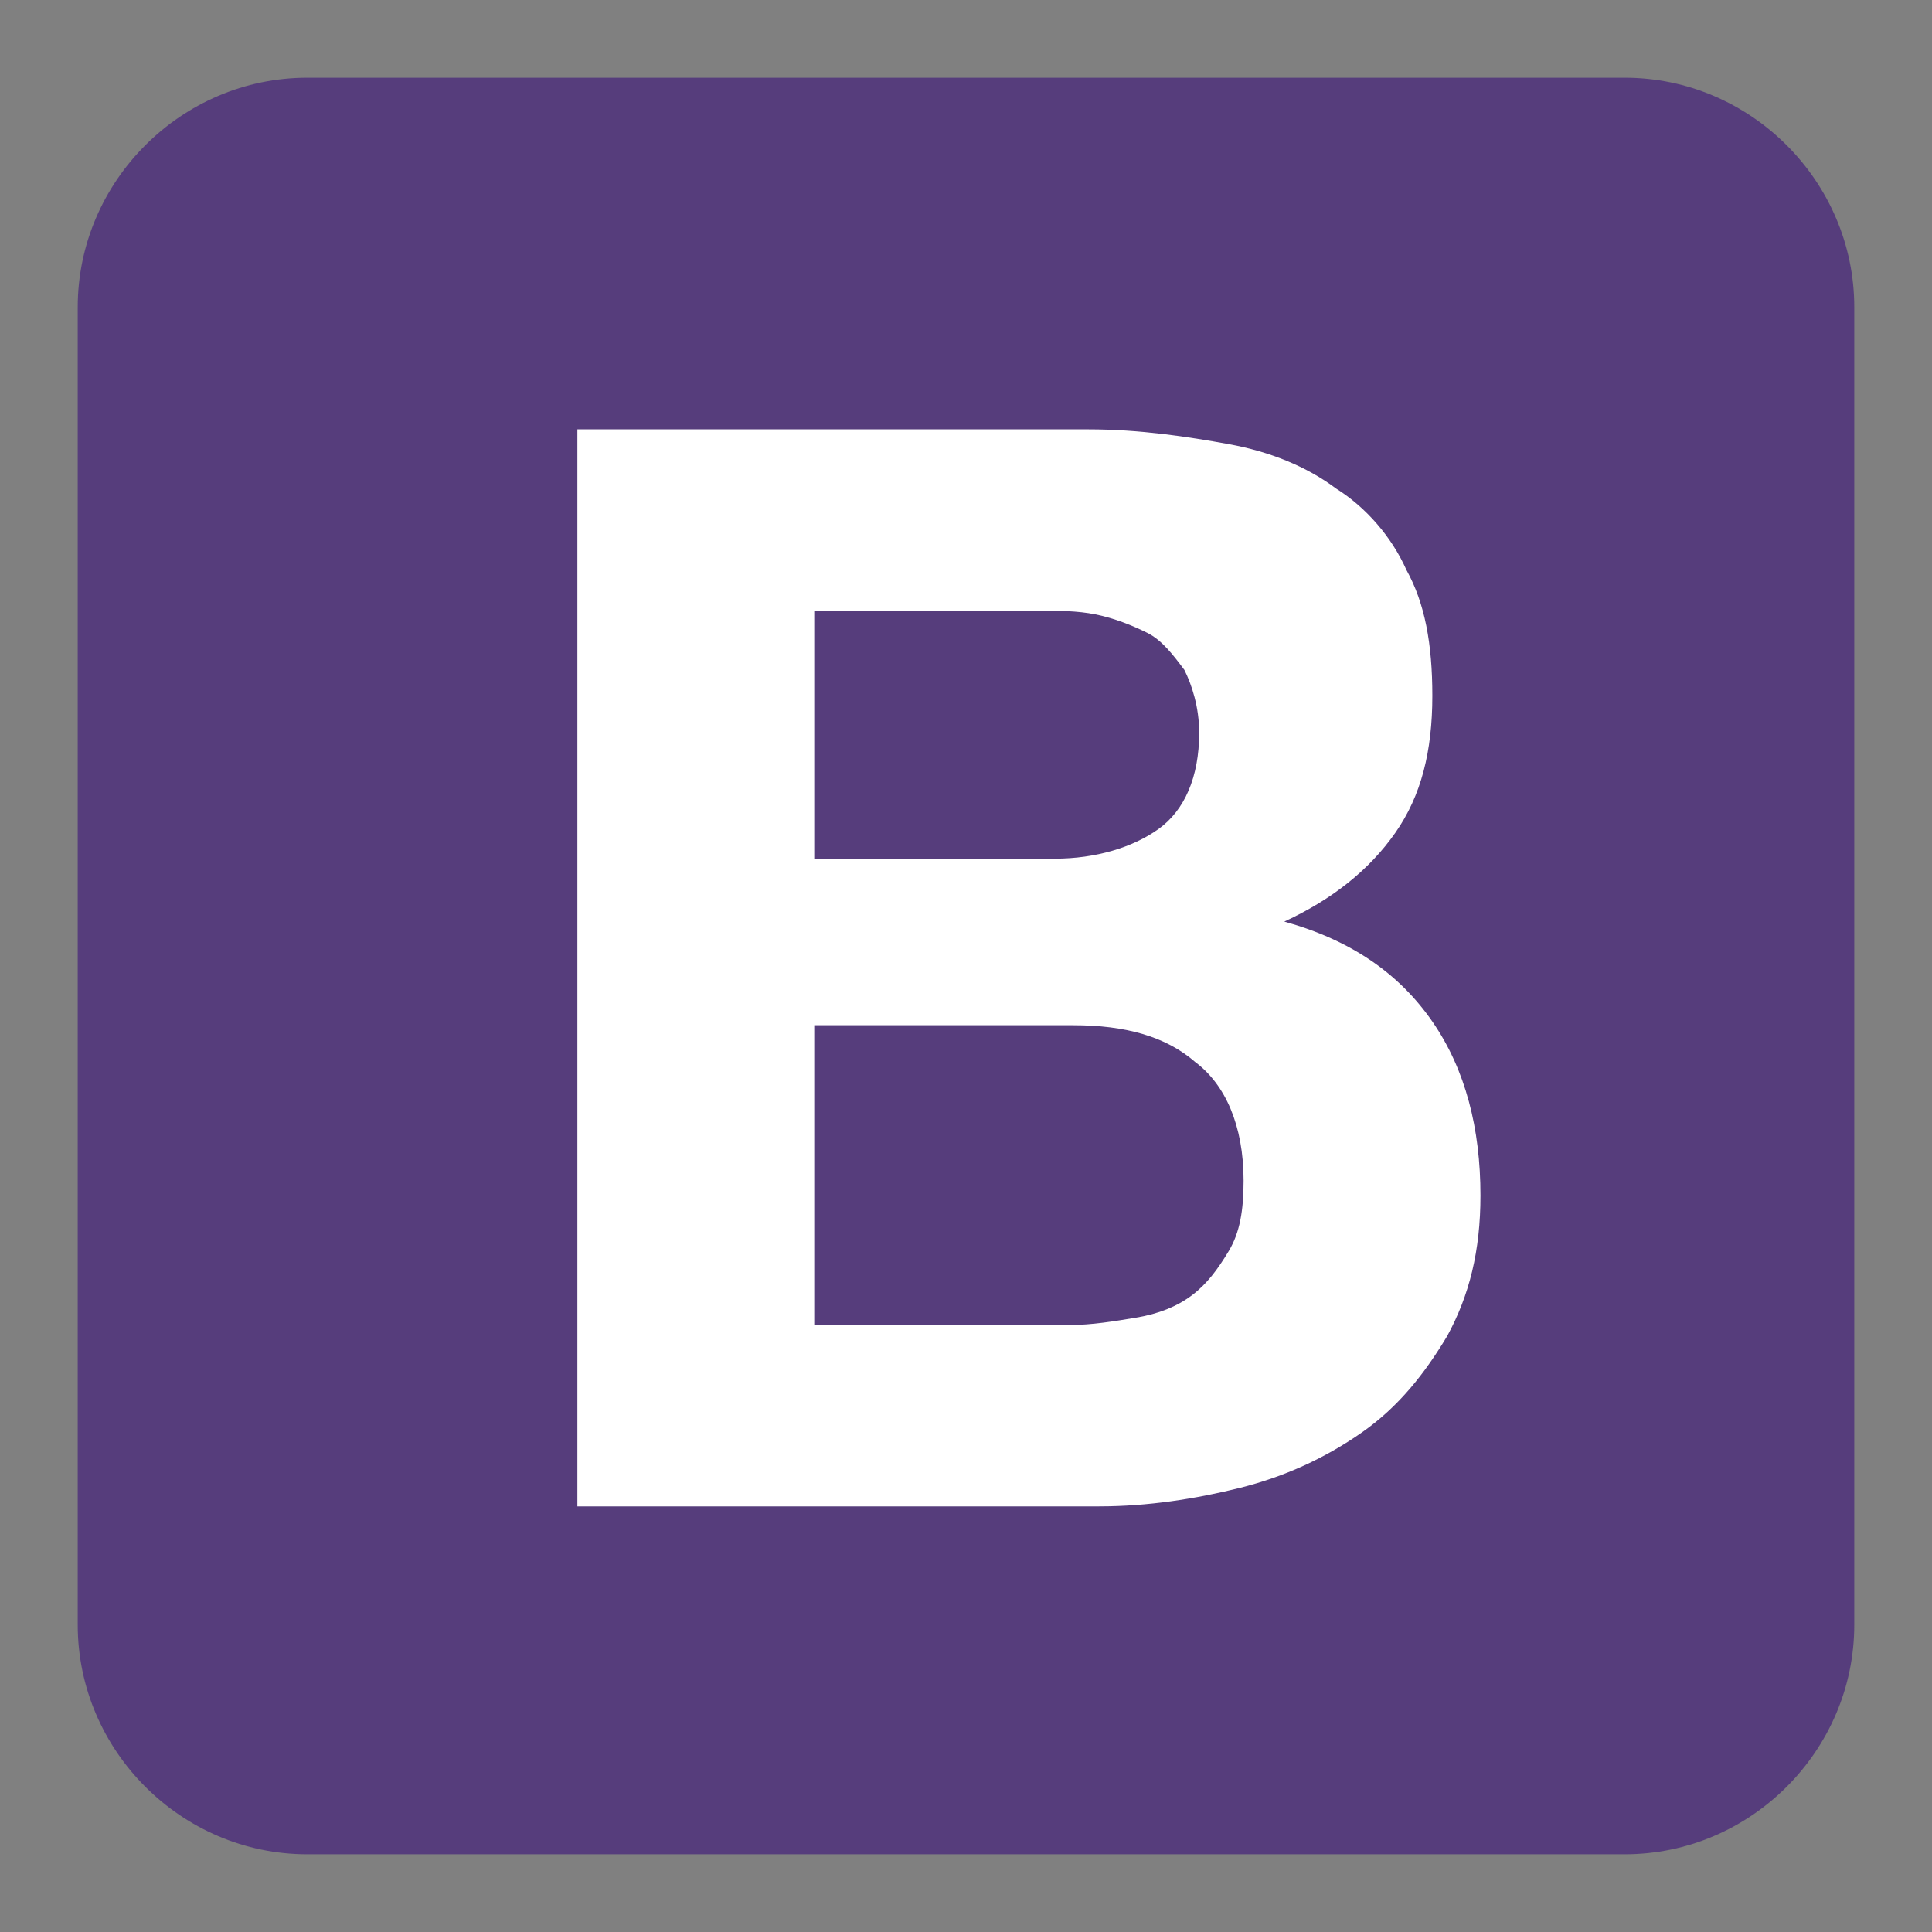 <?xml version="1.0" encoding="utf-8"?>
<!-- Generator: Adobe Illustrator 19.0.0, SVG Export Plug-In . SVG Version: 6.00 Build 0)  -->
<svg version="1.1" id="Layer_1" xmlns="http://www.w3.org/2000/svg" xmlns:xlink="http://www.w3.org/1999/xlink" x="0px" y="0px"
	 viewBox="-67.1 394.8 52.2 52.2" style="enable-background:new -67.1 394.8 52.2 52.2;" xml:space="preserve">
<rect x="-67.1" y="394.8" width="52.2" height="52.2" fill="#808080" stroke="none"/>
<style type="text/css">
	.st0{fill:#563D7C;}
	.st1{fill:#FFFFFF;}
</style>
<g>
	<path class="st0" d="M-65,438.7c0,3.4,2.8,6.2,6.2,6.2h35.6c3.4,0,6.2-2.8,6.2-6.2v-35.6c0-3.4-2.8-6.2-6.2-6.2h-35.6
		c-3.4,0-6.2,2.8-6.2,6.2V438.7z"/>
	<path class="st1" d="M-45.1,418.1v-6.8h6c0.6,0,1.1,0,1.6,0.1c0.5,0.1,1,0.3,1.4,0.5c0.4,0.2,0.7,0.6,1,1c0.2,0.4,0.4,1,0.4,1.7
		c0,1.2-0.4,2.1-1.1,2.6c-0.7,0.5-1.7,0.8-2.8,0.8H-45.1L-45.1,418.1z M-51.5,406.4v29.1h14.1c1.3,0,2.6-0.2,3.8-0.5
		c1.2-0.3,2.3-0.8,3.3-1.5c1-0.7,1.7-1.6,2.3-2.6c0.6-1.1,0.9-2.3,0.9-3.8c0-1.8-0.4-3.4-1.3-4.7c-0.9-1.3-2.2-2.2-4-2.7
		c1.3-0.6,2.3-1.4,3-2.4c0.7-1,1-2.2,1-3.7c0-1.4-0.2-2.5-0.7-3.4c-0.4-0.9-1.1-1.7-1.9-2.2c-0.8-0.6-1.8-1-2.9-1.2
		c-1.1-0.2-2.4-0.4-3.8-0.4H-51.5L-51.5,406.4z M-45.1,430.5v-8h7c1.4,0,2.5,0.3,3.3,1c0.8,0.6,1.3,1.7,1.3,3.2
		c0,0.8-0.1,1.4-0.4,1.9c-0.3,0.5-0.6,0.9-1,1.2c-0.4,0.3-0.9,0.5-1.5,0.6c-0.6,0.1-1.2,0.2-1.8,0.2H-45.1L-45.1,430.5z"/>
</g>
</svg>
